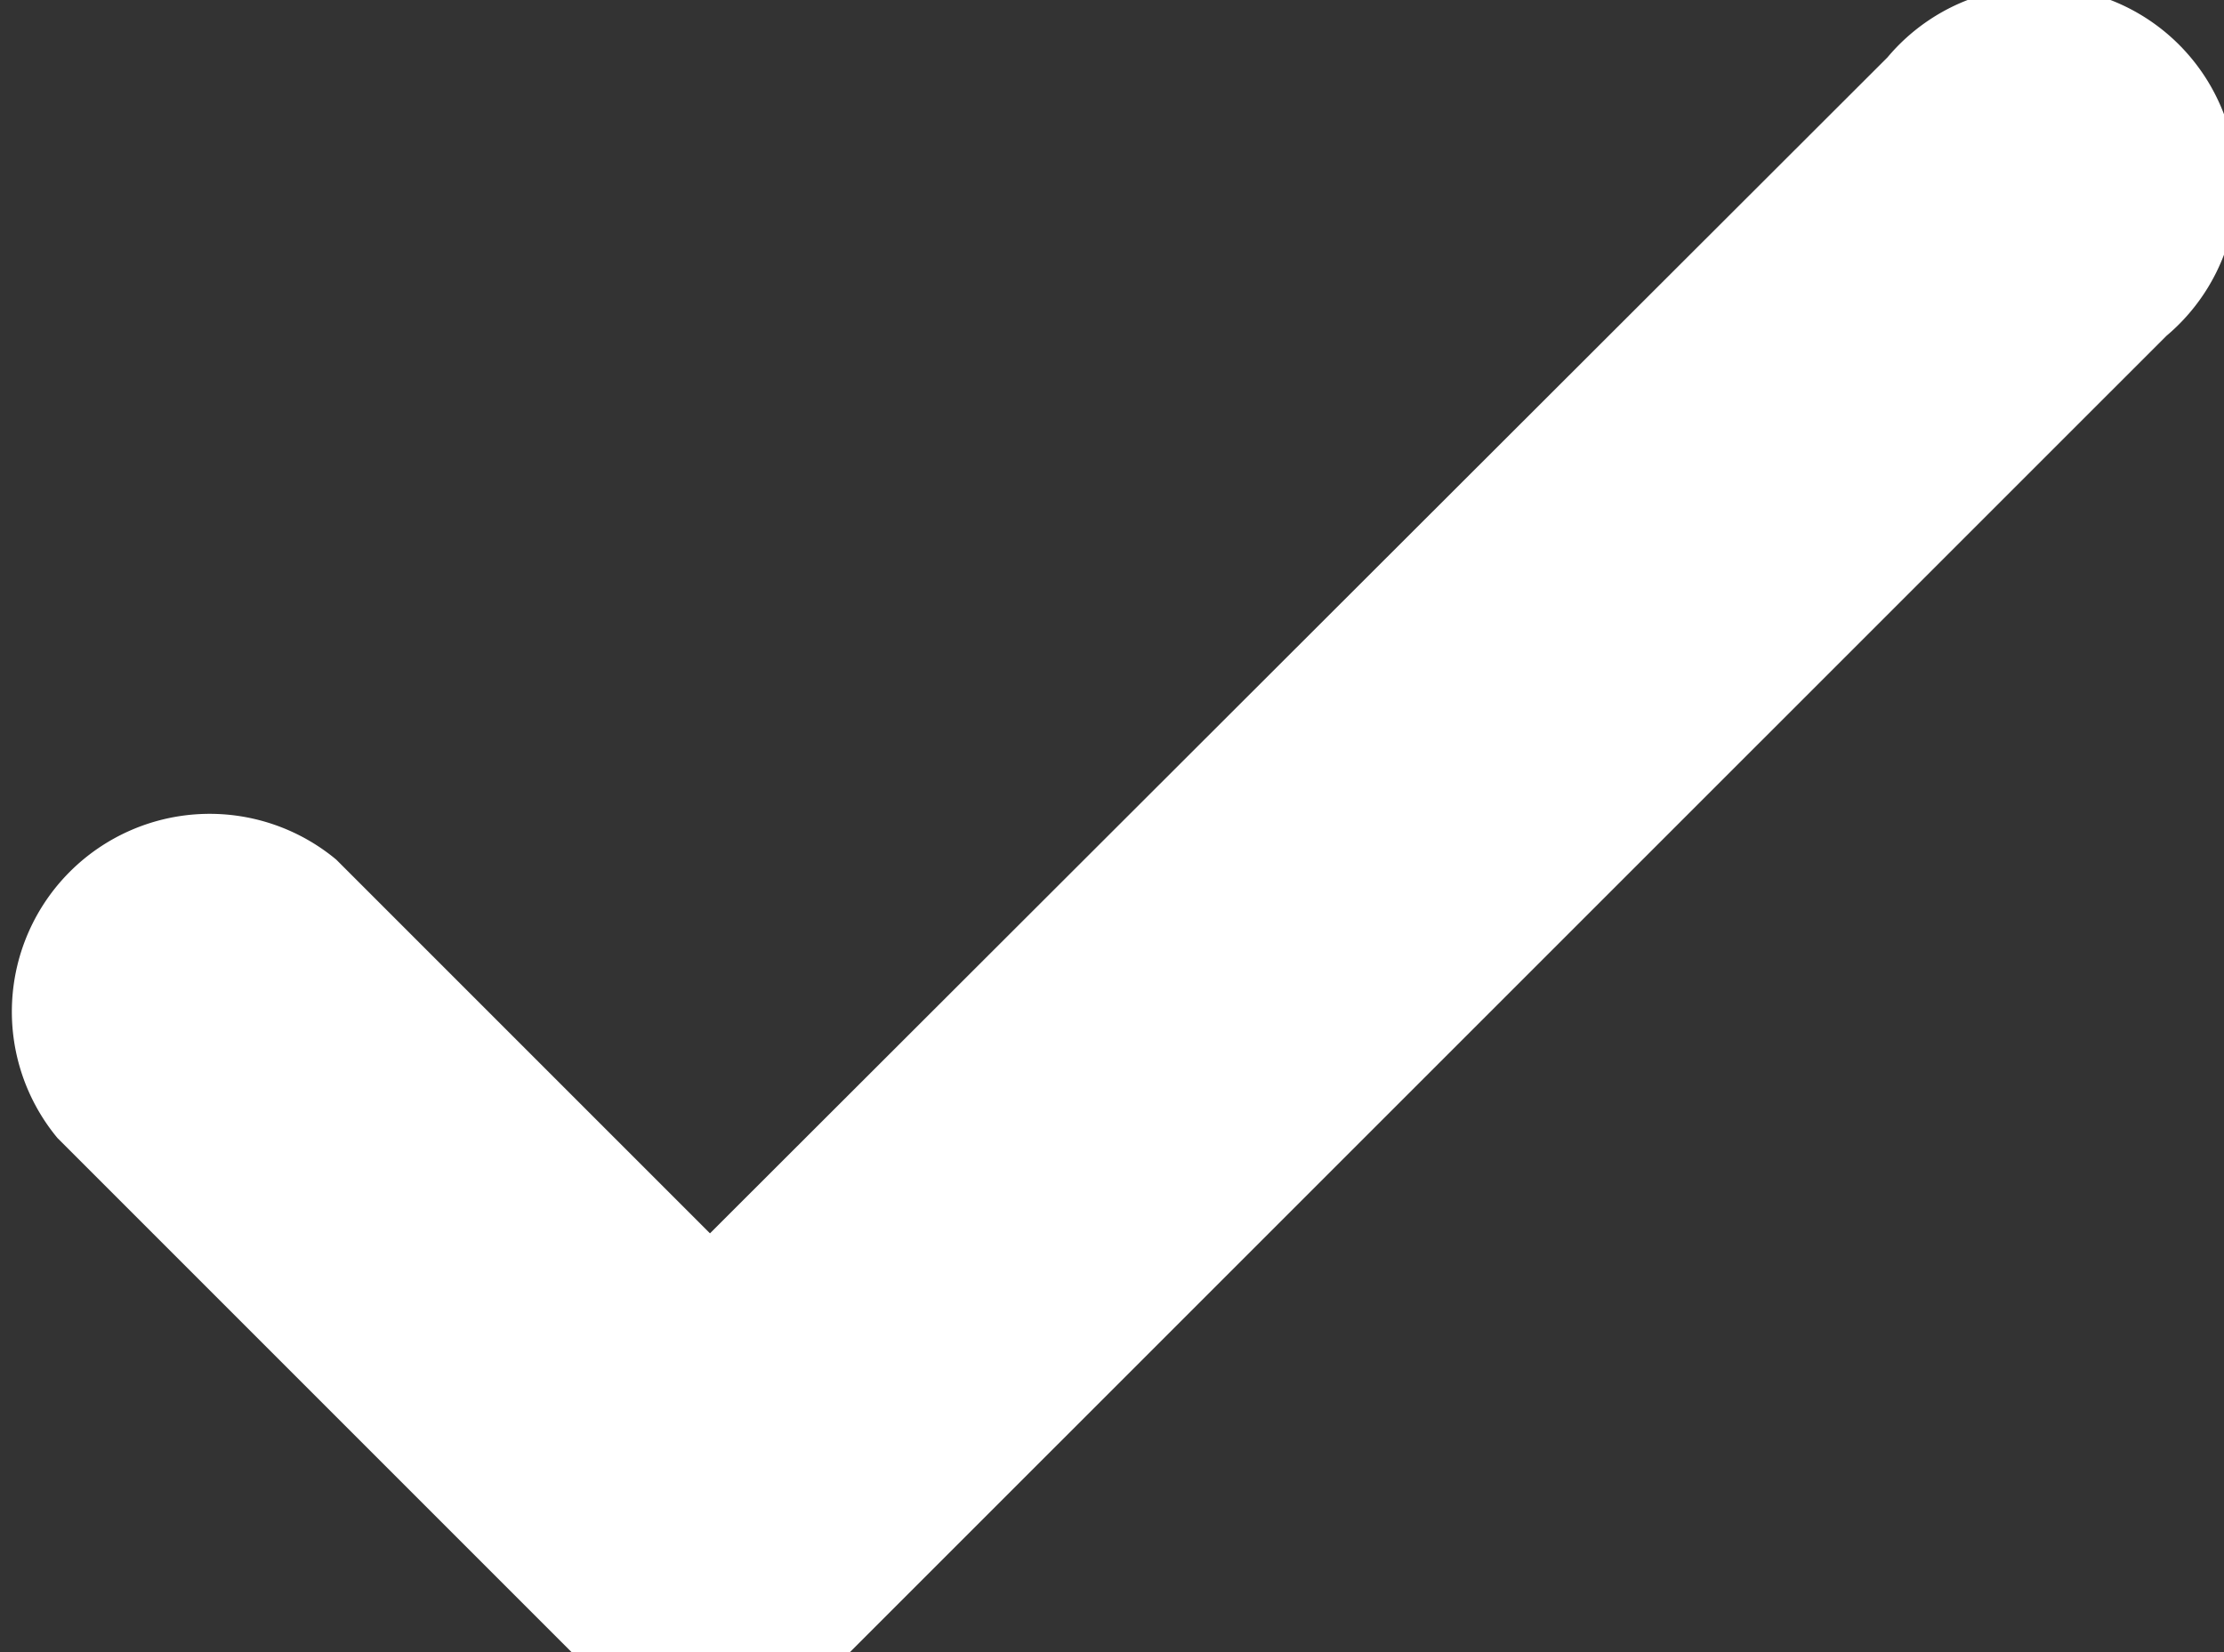 <svg xmlns="http://www.w3.org/2000/svg" xmlns:xlink="http://www.w3.org/1999/xlink" width="10.118" height="7.517" viewBox="0 0 10.118 7.517">
  <rect x="0" y="0" width="10.118" height="7.517" fill="#333333" stroke="none"/>
  <defs>
    <clipPath id="clip-path">
      <rect id="Прямоугольник_1057" data-name="Прямоугольник 1057" width="10.118" height="7.517" transform="translate(0 0)" fill="none"/>
    </clipPath>
  </defs>
  <g id="Сгруппировать_748" data-name="Сгруппировать 748" transform="translate(0.118 0.087)">
    <g id="Сгруппировать_747" data-name="Сгруппировать 747" transform="translate(-0.118 -0.088)" clip-path="url(#clip-path)">
      <path id="Контур_1736" data-name="Контур 1736" d="M3.867,7.517H2.6L.262,5.179A.9.9,0,0,1,1.53,3.912l1.7,1.7L8.587.262A.9.9,0,1,1,9.856,1.529Z" transform="translate(0 0)" fill="#fff"/>
    </g>
  </g>
</svg>
